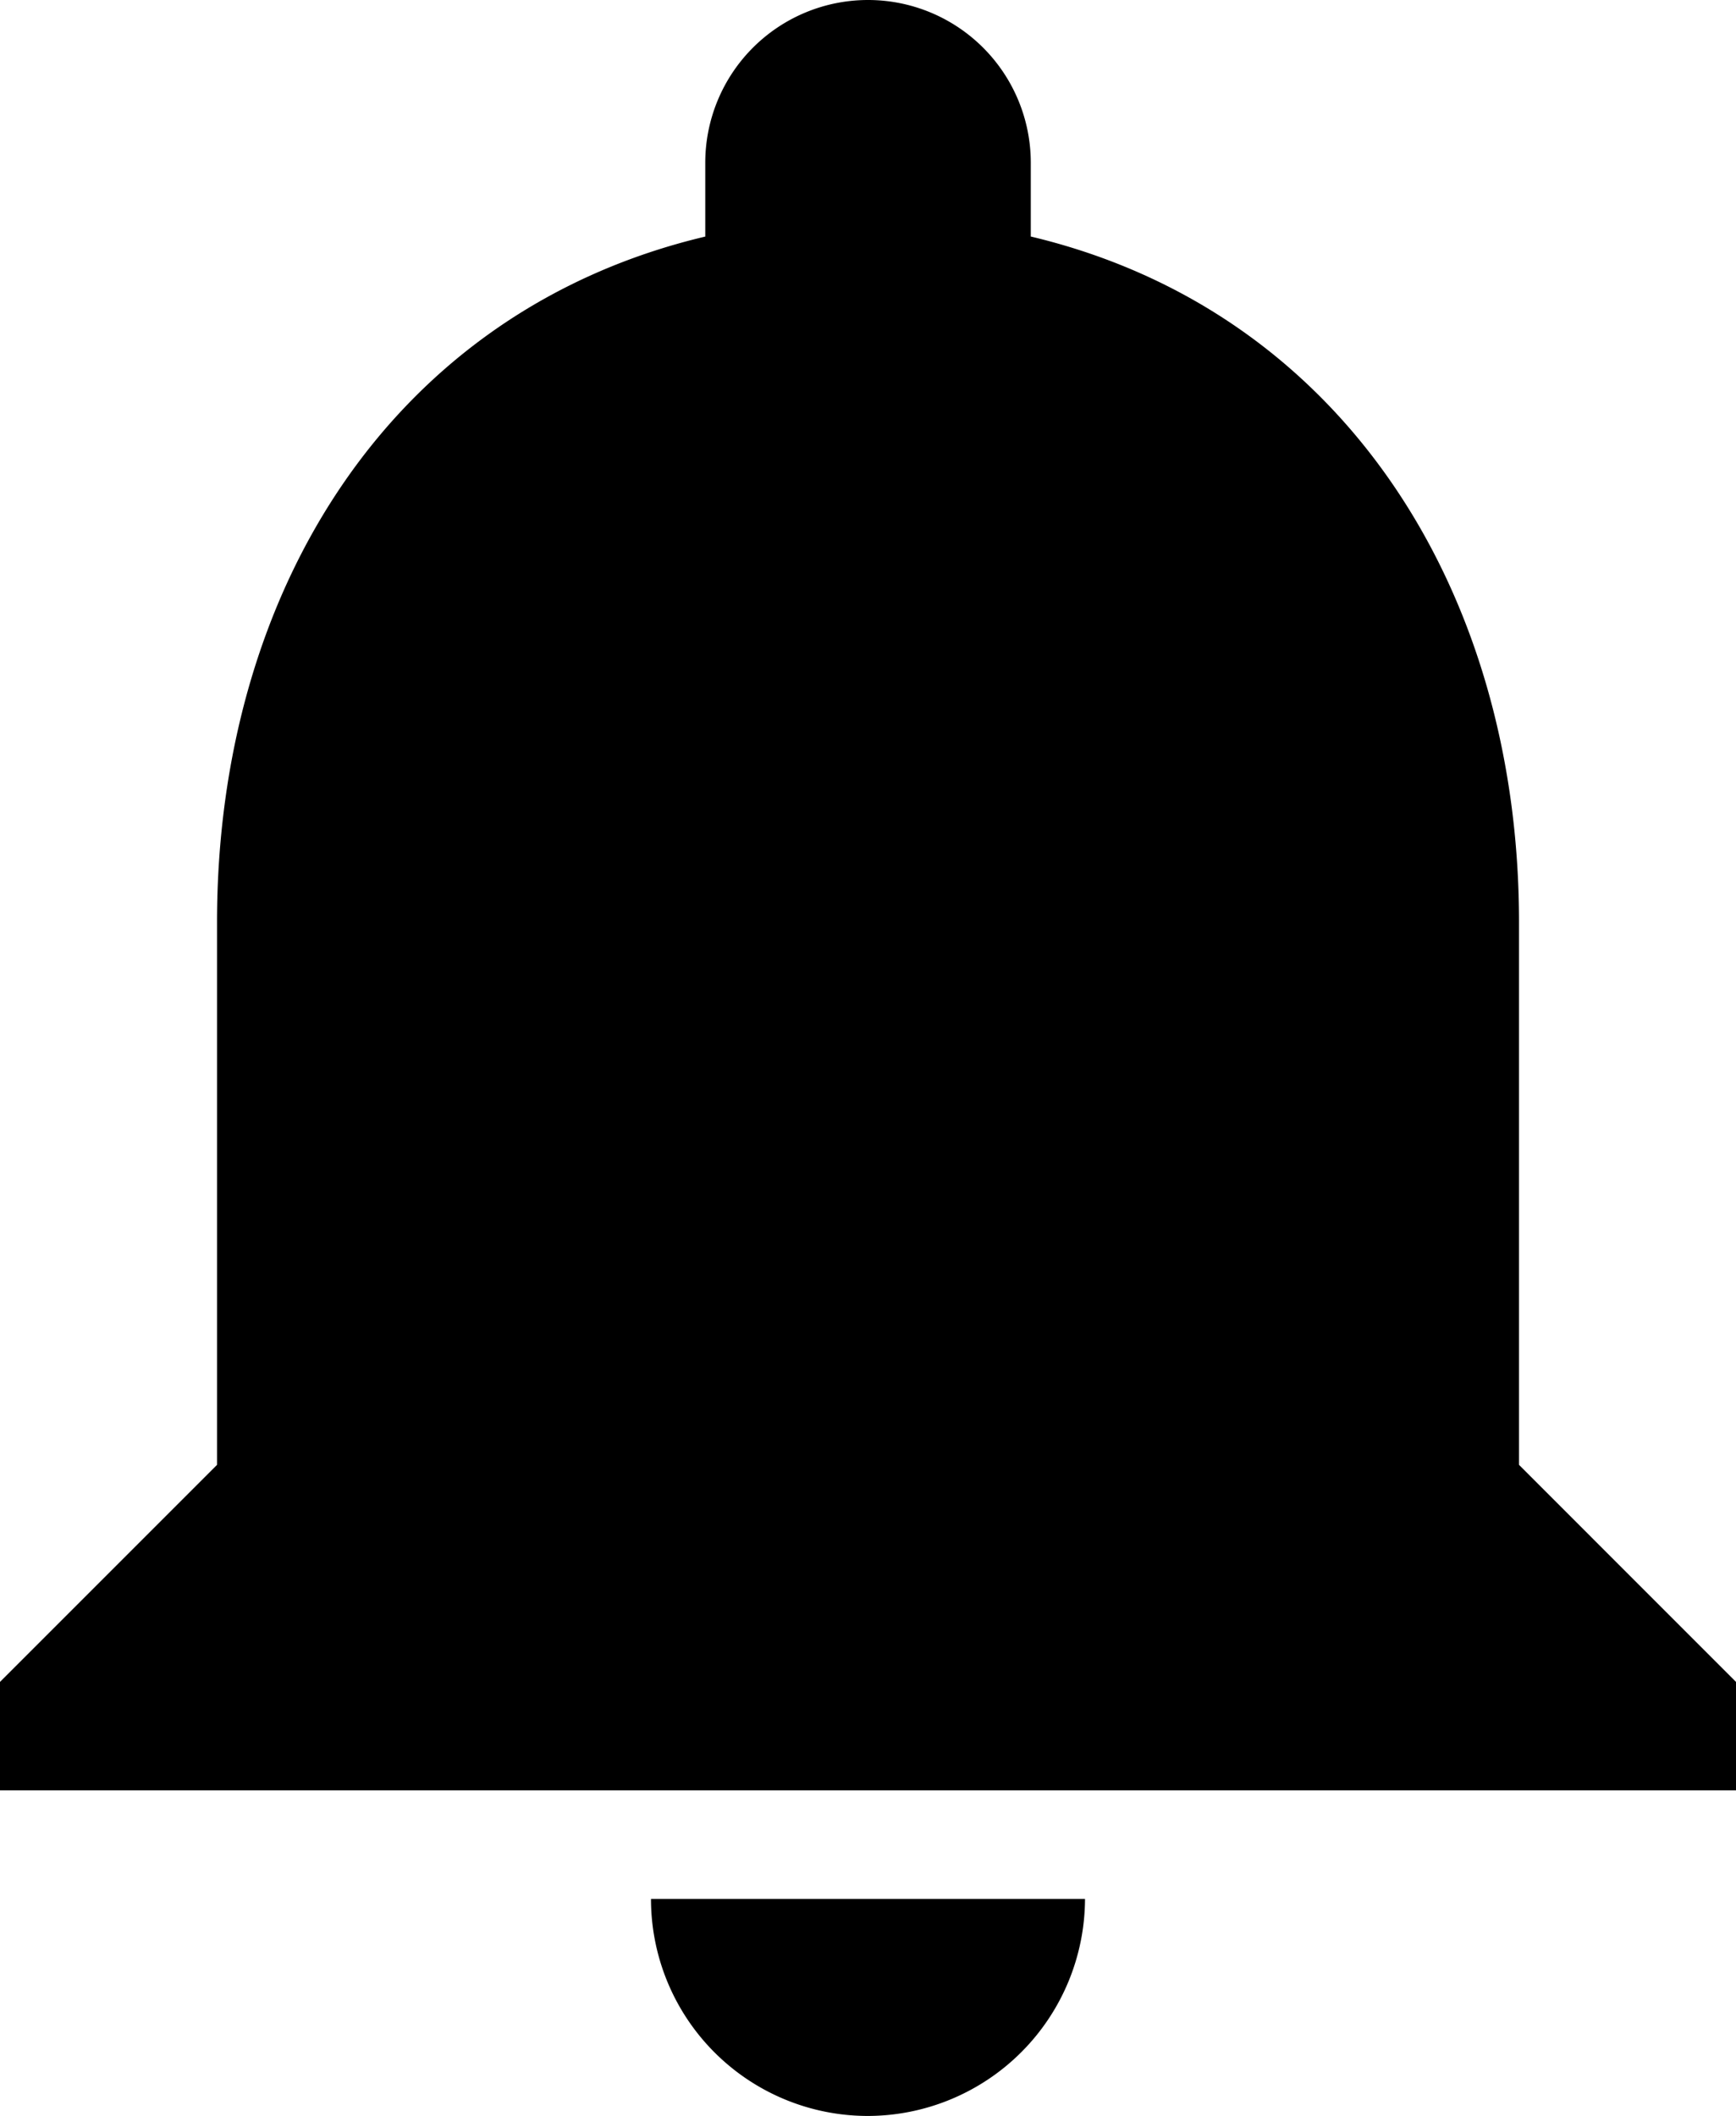 <svg xmlns="http://www.w3.org/2000/svg" width="34.771" height="42.378" viewBox="0 0 34.771 42.378">
  <path id="Icon_material-notifications" data-name="Icon material-notifications" d="M23.386,46.128a4.359,4.359,0,0,0,4.346-4.346H19.039A4.345,4.345,0,0,0,23.386,46.128ZM36.425,33.088V22.222c0-6.672-3.564-12.257-9.779-13.735V7.01a3.26,3.26,0,1,0-6.52,0V8.488c-6.237,1.478-9.779,7.041-9.779,13.735V33.088L6,37.435v2.173H40.771V37.435Z" transform="translate(-6 -3.75)"/>
</svg>
